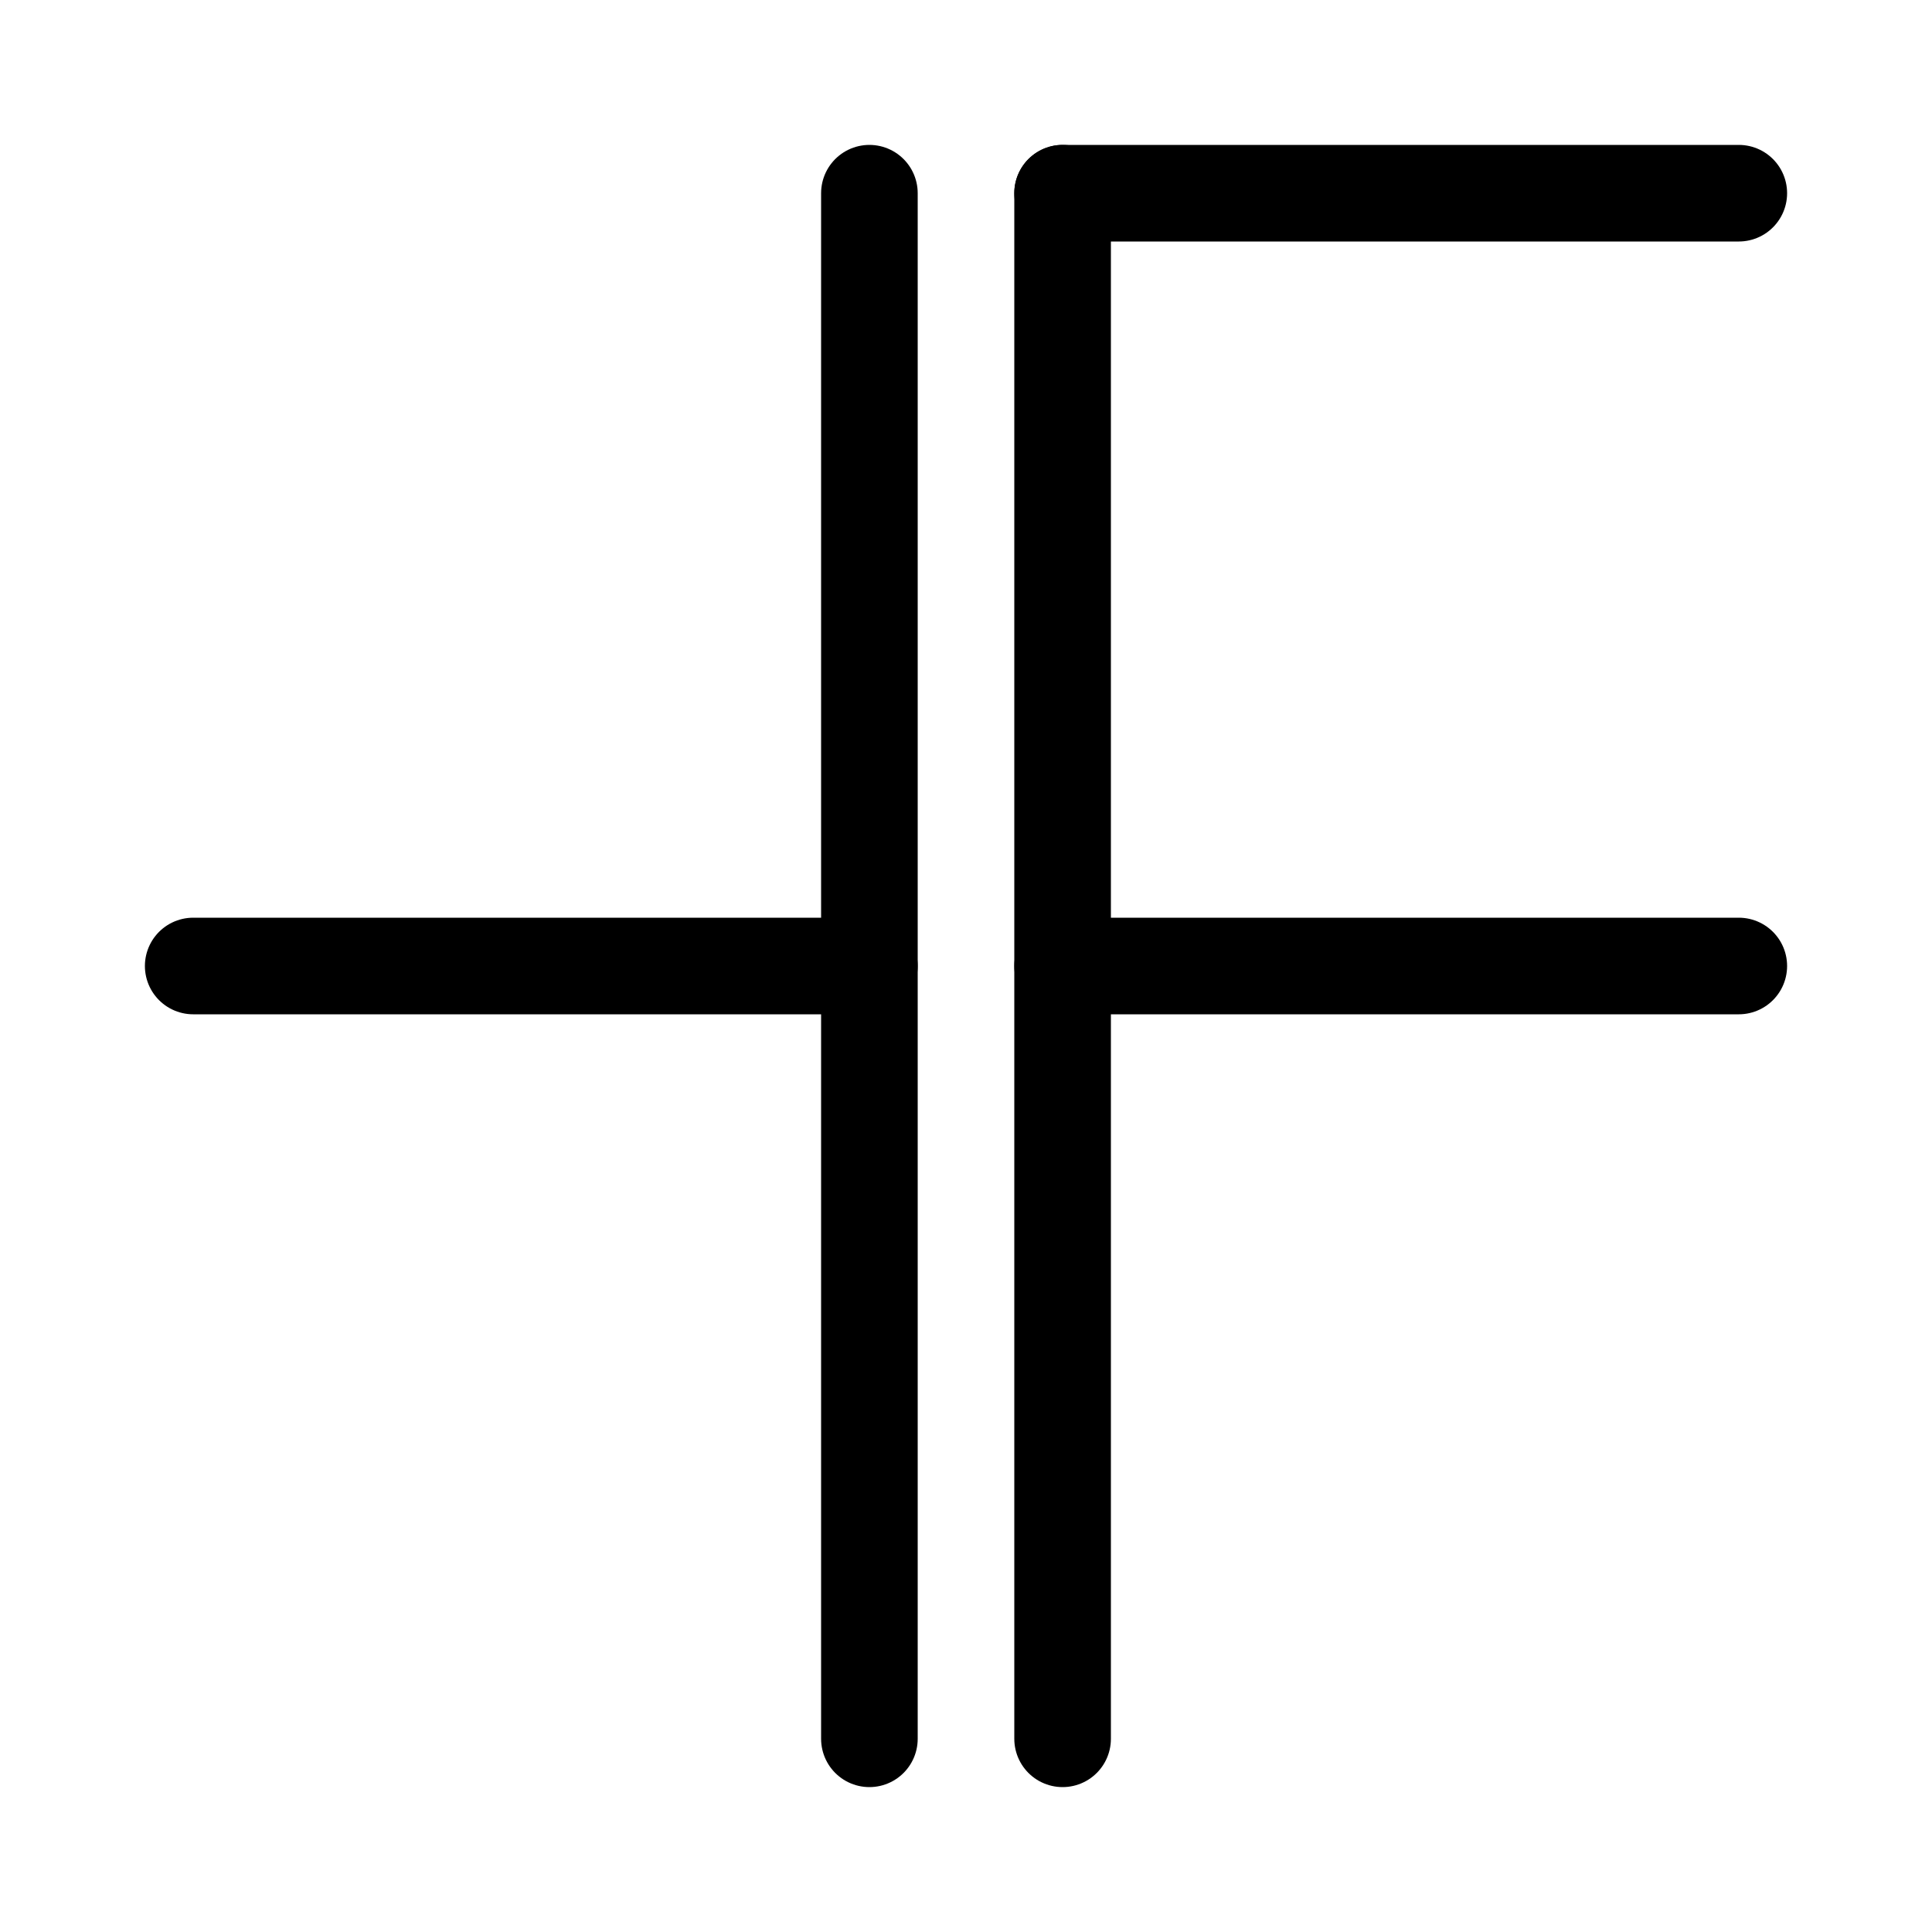 <svg xmlns="http://www.w3.org/2000/svg" width="40" height="40">
<rect width="100%" height="100%" fill="white" />
<g stroke="black" stroke-width="2" stroke-linecap="round">
<g transform="" transform-origin="11 20">
<line x1="4" y1="20" x2="18" y2="20" />
<line x1="18" y1="4" x2="18" y2="36" />
</g>
<g transform="" transform-origin="29 20">
<line x1="22" y1="4" x2="36" y2="4" />
<line x1="22" y1="20" x2="36" y2="20" />
<line x1="22" y1="4" x2="22" y2="36" />
</g>
</g>
</svg>